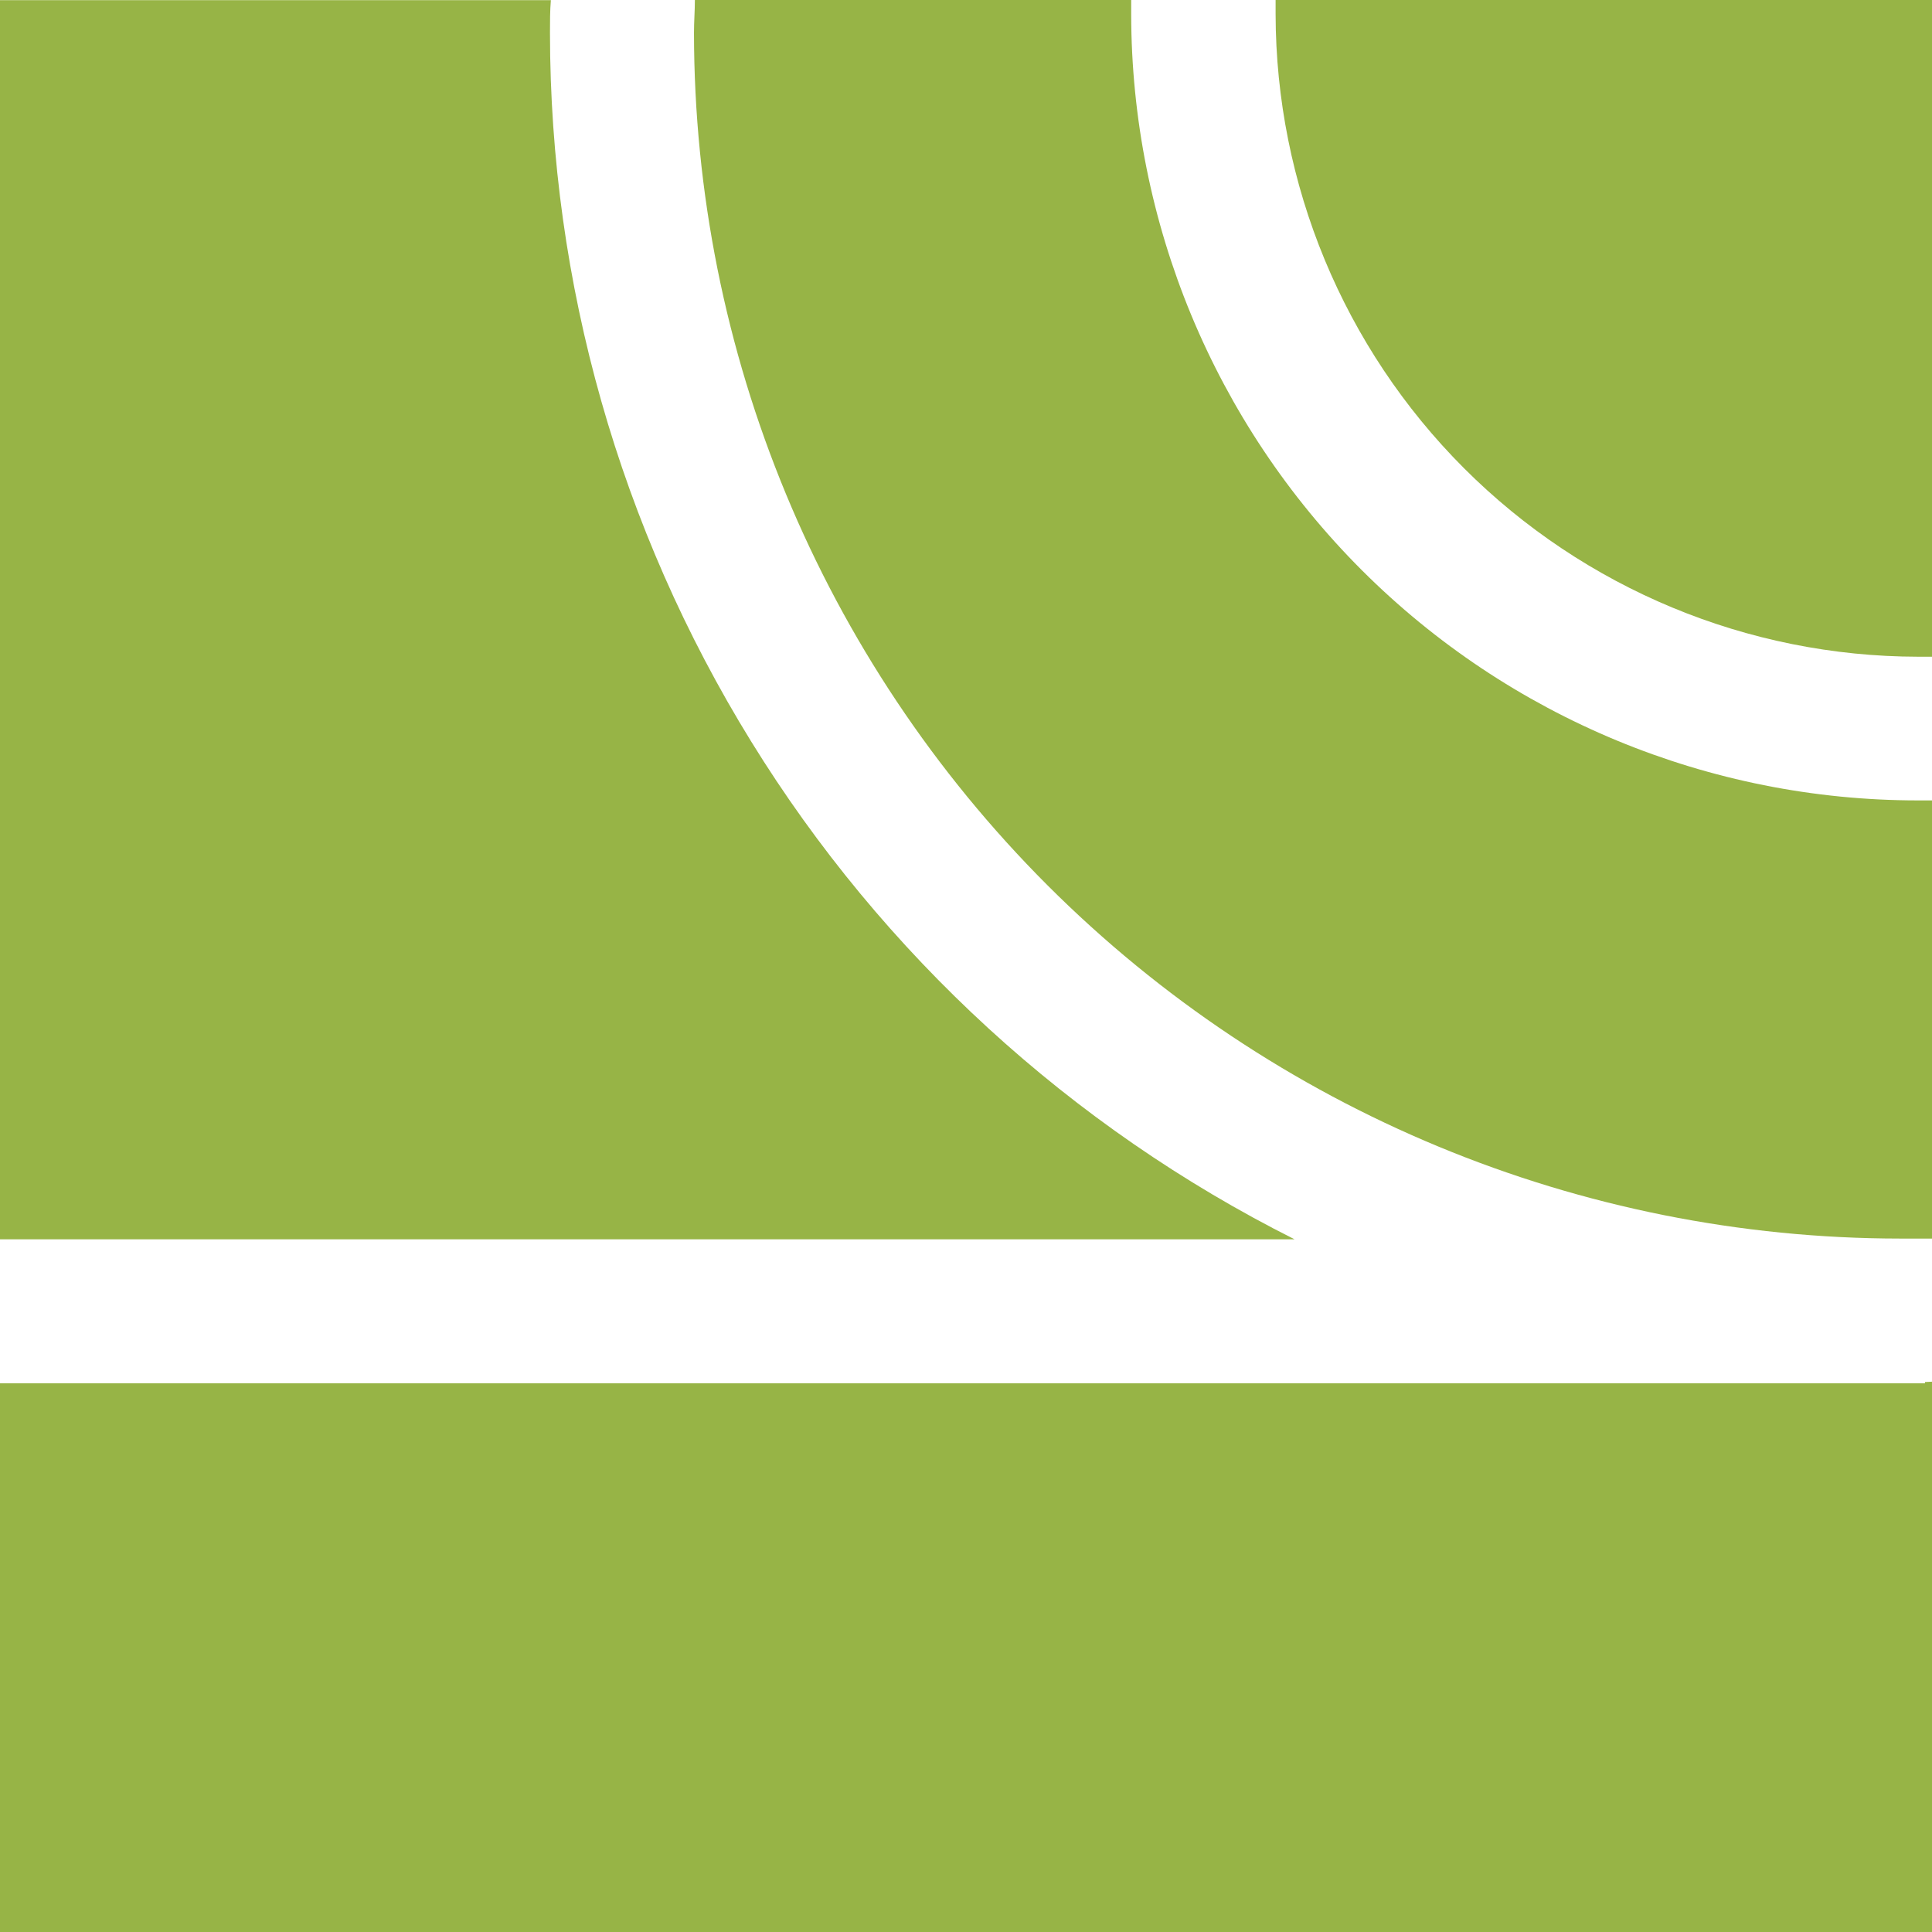 <svg width="24" height="24" viewBox="0 0 24 24" fill="none" xmlns="http://www.w3.org/2000/svg">
<path d="M23.602 15.386C23.736 15.386 23.868 15.386 24 15.386V9.943H23.826C21.234 9.943 18.749 8.914 16.916 7.082C15.084 5.25 14.054 2.766 14.052 0.174C14.052 0.116 14.052 0.058 14.052 0H8.632C8.632 0.134 8.621 0.268 8.621 0.405C8.623 4.377 10.202 8.187 13.011 10.996C15.82 13.805 19.629 15.384 23.602 15.386Z" fill="#97B446"/>
<path d="M23.826 8.158H24V0H15.846C15.846 0.058 15.846 0.116 15.846 0.174C15.849 2.29 16.69 4.319 18.186 5.816C19.681 7.312 21.71 8.155 23.826 8.158Z" fill="#97B446"/>
<path d="M16.081 15.395C13.302 13.999 10.965 11.859 9.332 9.212C7.698 6.566 6.833 3.517 6.832 0.407C6.832 0.271 6.832 0.136 6.843 0.002H0V15.395H16.081Z" fill="#97B446"/>
<path d="M23.913 17.168V17.184H0V24H24V17.164L23.913 17.168Z" fill="#97B446"/>
</svg>

